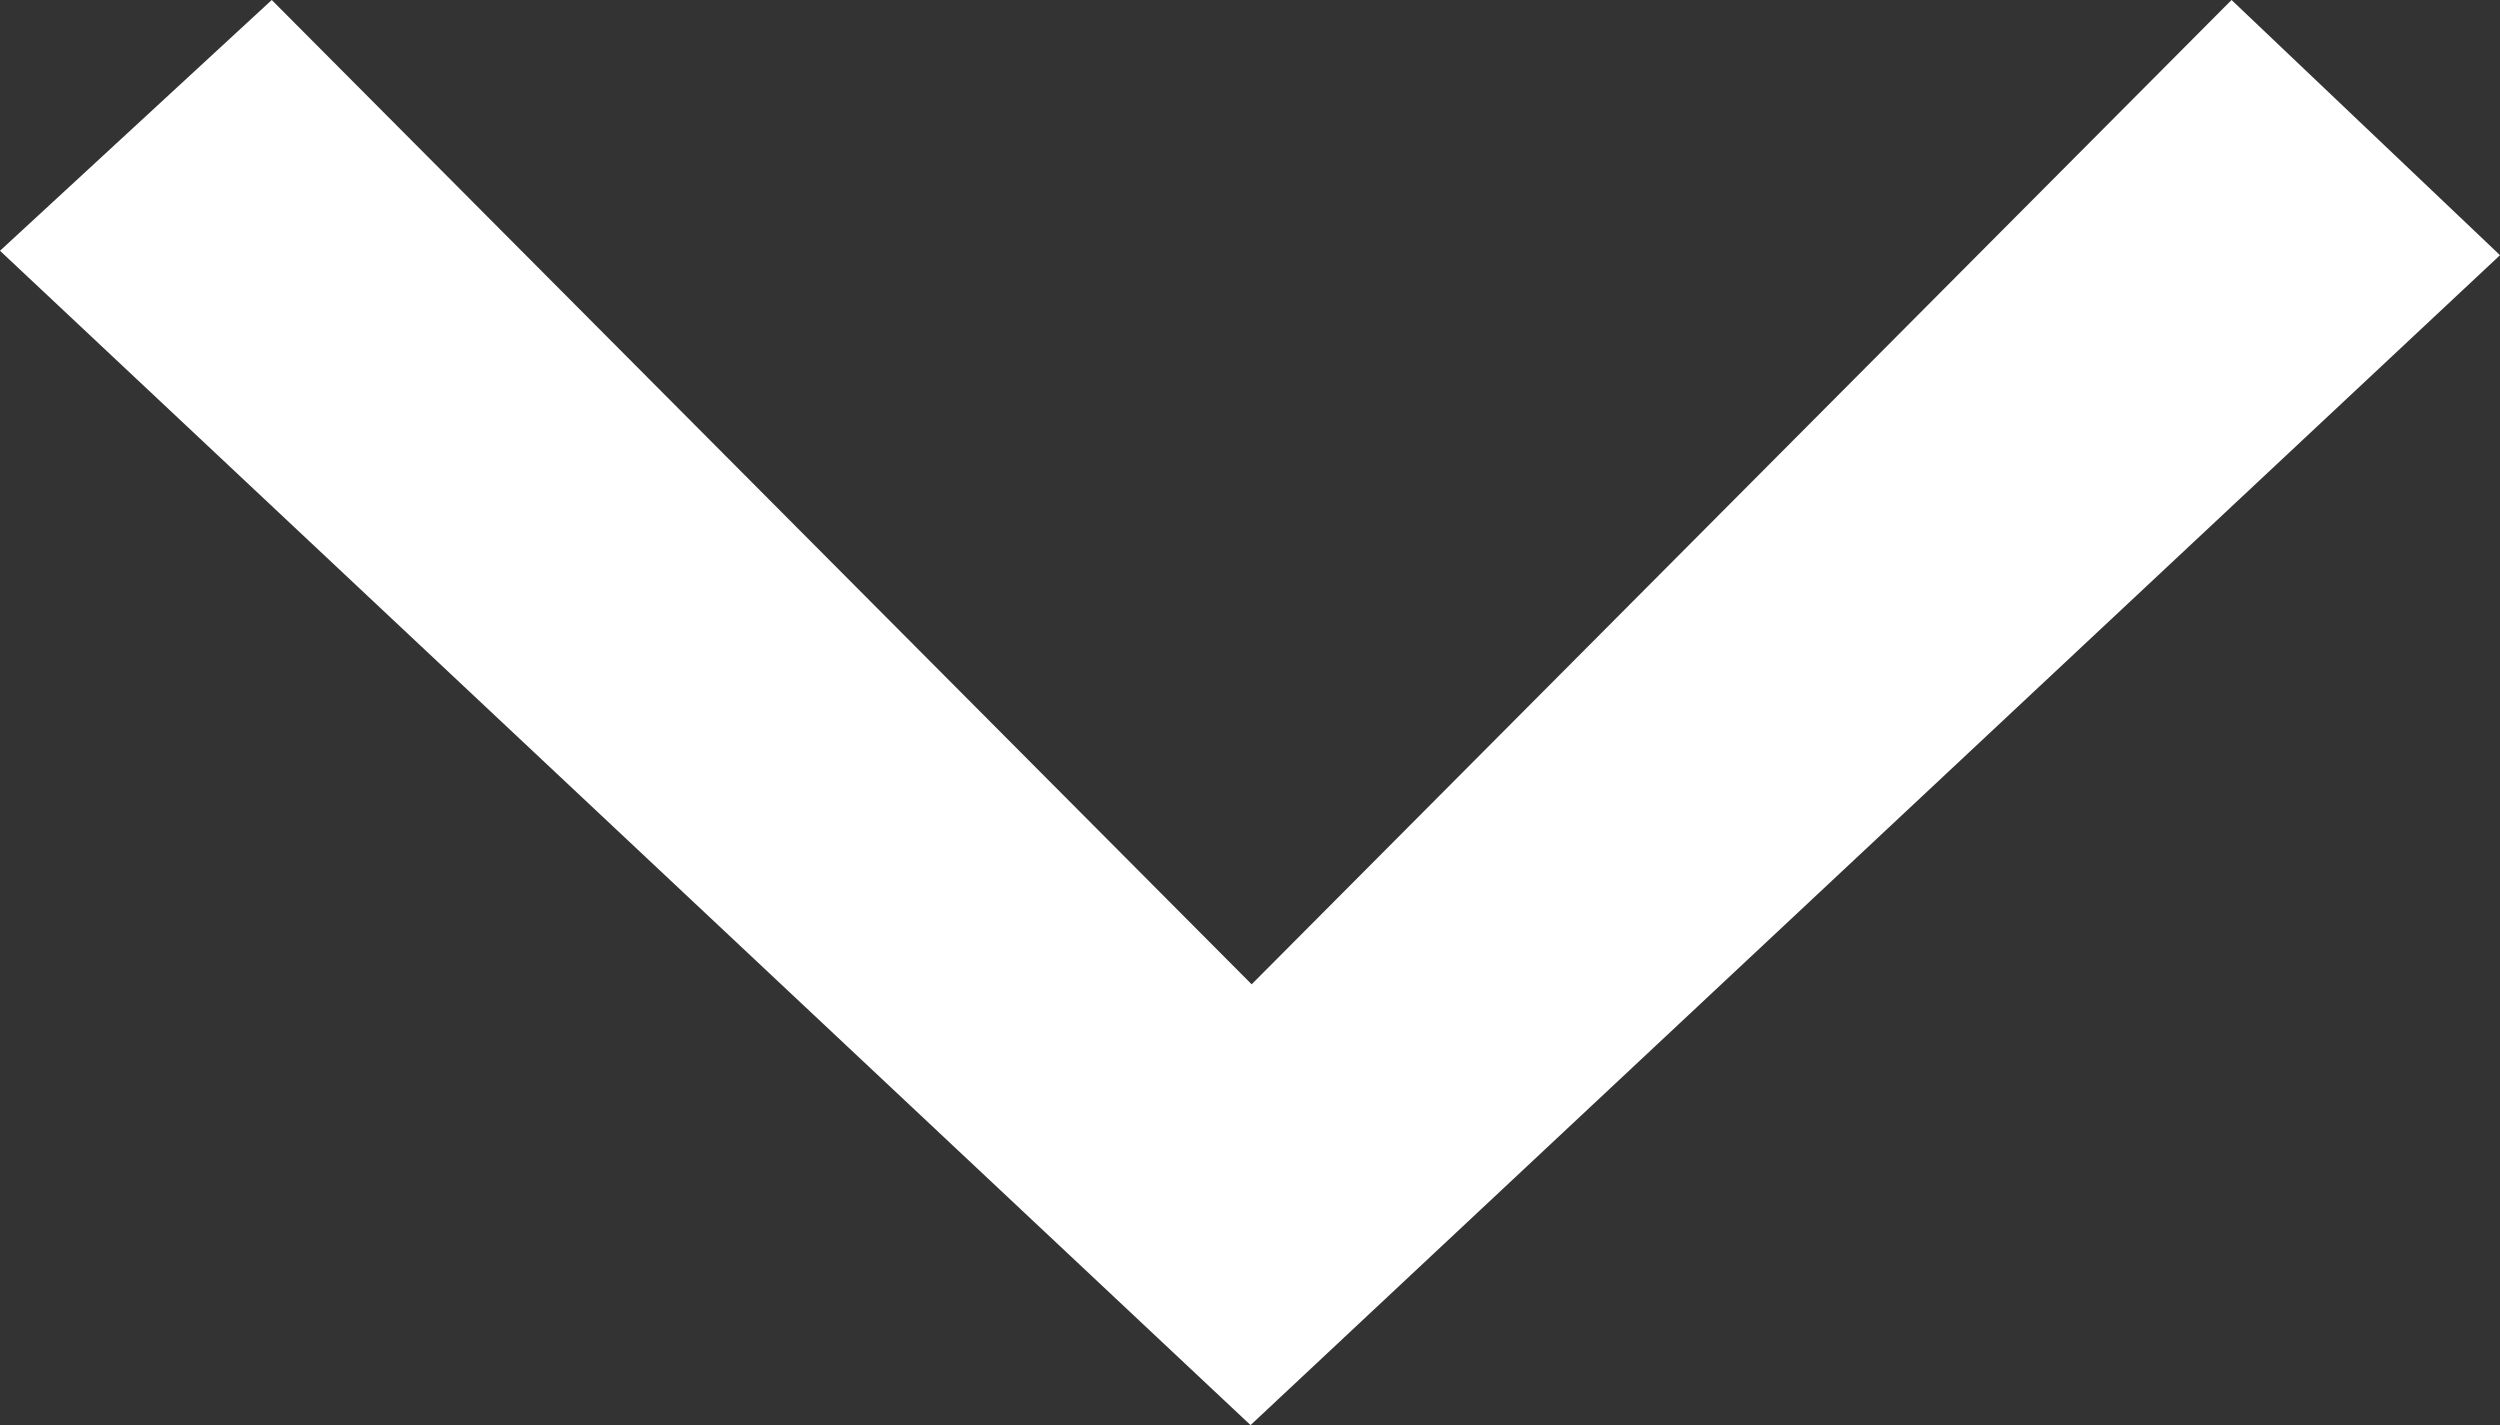 <svg xmlns="http://www.w3.org/2000/svg" width="2263" height="1290" viewBox="0 0 2263 1290">
  <rect x="0" y="0" width="2263" height="1290" fill="#333333" stroke="none"/>
<defs>
    <style>
      .cls-1 {
        fill: #fff;
        fill-rule: evenodd;
      }
    </style>
  </defs>
  <path id="svgInternalID" class="cls-1" d="M2000,1434l887-891,243,231L1999,1833,867,770l246-227Z" transform="translate(-867 -543)"/>
</svg>
